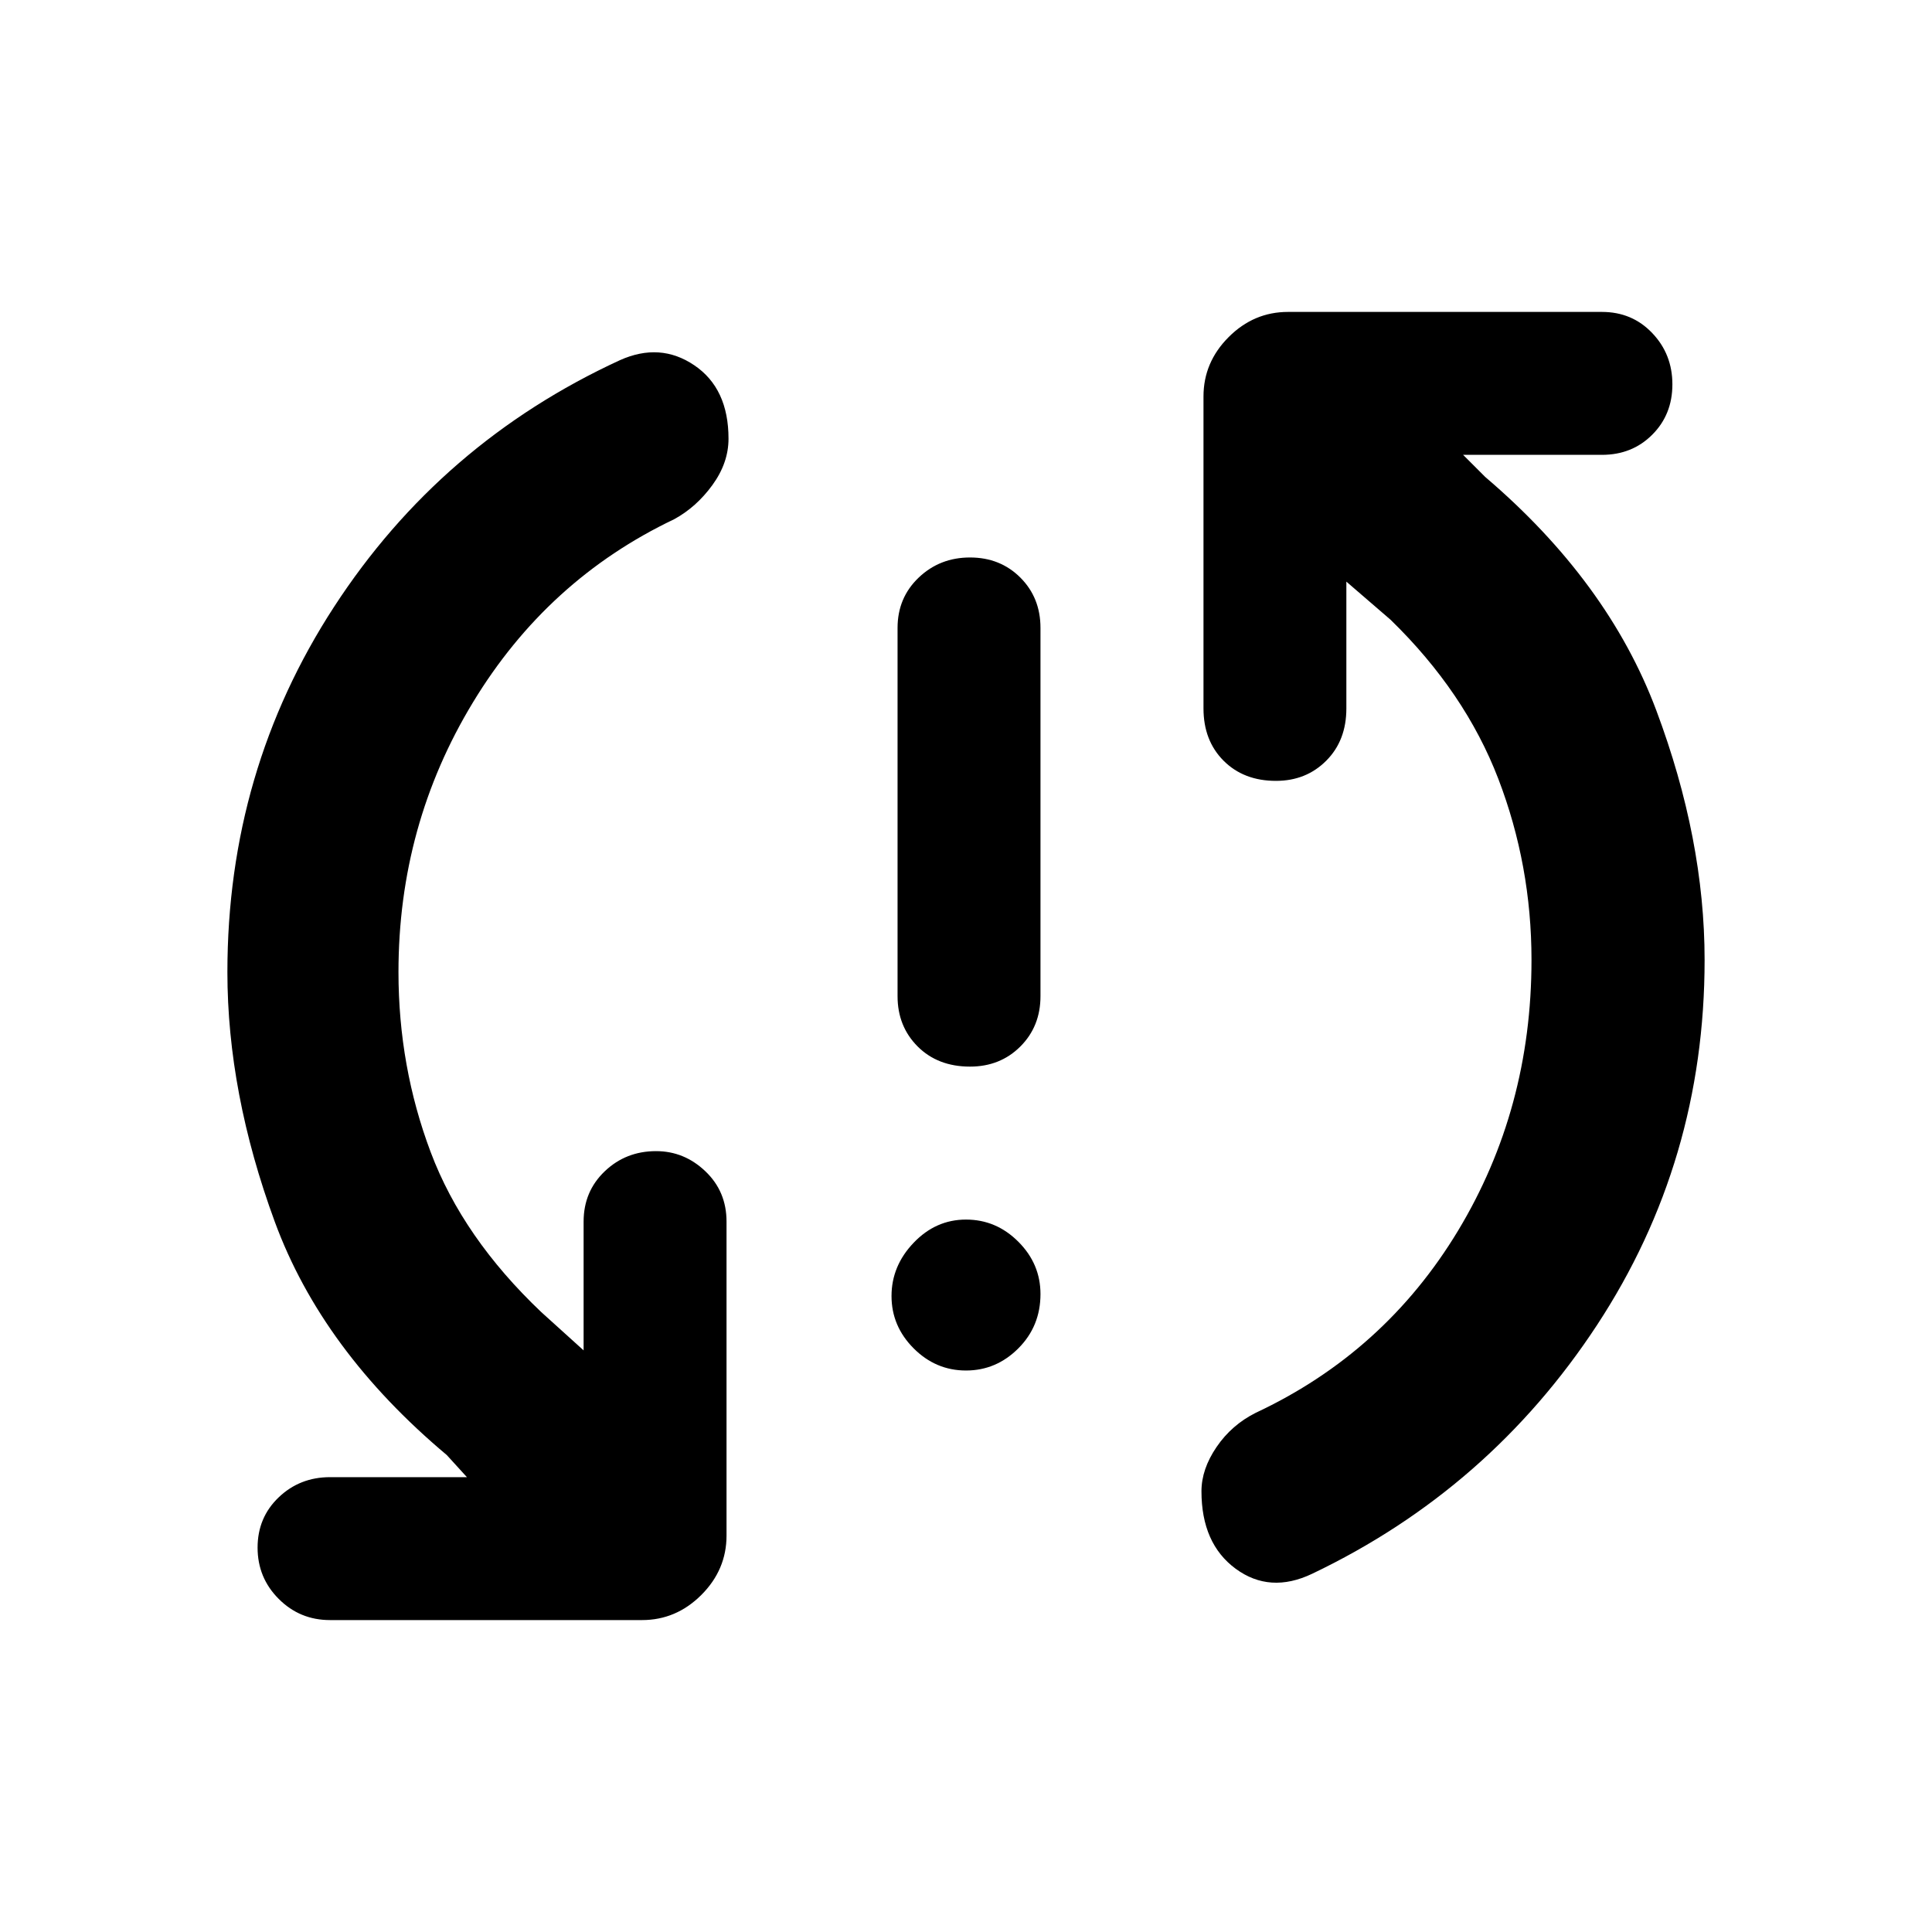 <svg xmlns="http://www.w3.org/2000/svg" height="40" width="40"><path d="M20.083 22.083q-.666 0-1.083-.416-.417-.417-.417-1.042V13q0-.625.438-1.042.437-.416 1.062-.416t1.042.416q.417.417.417 1.042v7.625q0 .625-.417 1.042-.417.416-1.042.416ZM20 28.375q-.625 0-1.083-.458-.459-.459-.459-1.084t.459-1.104q.458-.479 1.083-.479t1.083.458q.459.459.459 1.084 0 .666-.459 1.125-.458.458-1.083.458Zm7.167 4.208q-.875.417-1.584-.104-.708-.521-.708-1.604 0-.458.313-.917.312-.458.812-.708 2.667-1.25 4.188-3.771 1.52-2.521 1.52-5.604 0-1.958-.687-3.75-.688-1.792-2.229-3.292l-.917-.791v2.625q0 .666-.417 1.083-.416.417-1.041.417-.667 0-1.084-.417-.416-.417-.416-1.083V8.208q0-.708.521-1.229.52-.521 1.229-.521h6.5q.625 0 1.041.438.417.437.417 1.062T34.208 9q-.416.417-1.041.417h-2.875l.458.458q2.542 2.167 3.542 4.833 1 2.667 1 5.167 0 4.167-2.23 7.563-2.229 3.395-5.895 5.145Zm-20.334.959q-.625 0-1.062-.438-.438-.437-.438-1.062T5.771 31q.437-.417 1.062-.417h2.834l-.417-.458q-2.583-2.167-3.562-4.833-.98-2.667-.98-5.167 0-4.167 2.209-7.562 2.208-3.396 5.916-5.105.834-.375 1.542.105.708.479.708 1.52 0 .5-.333.959-.333.458-.792.708-2.625 1.25-4.166 3.792-1.542 2.541-1.542 5.583 0 1.958.667 3.729.666 1.771 2.291 3.313l.875.791v-2.666q0-.625.438-1.042.437-.417 1.062-.417.584 0 1.021.417.438.417.438 1.042v6.5q0 .708-.521 1.229-.521.521-1.229.521Z"/></svg>